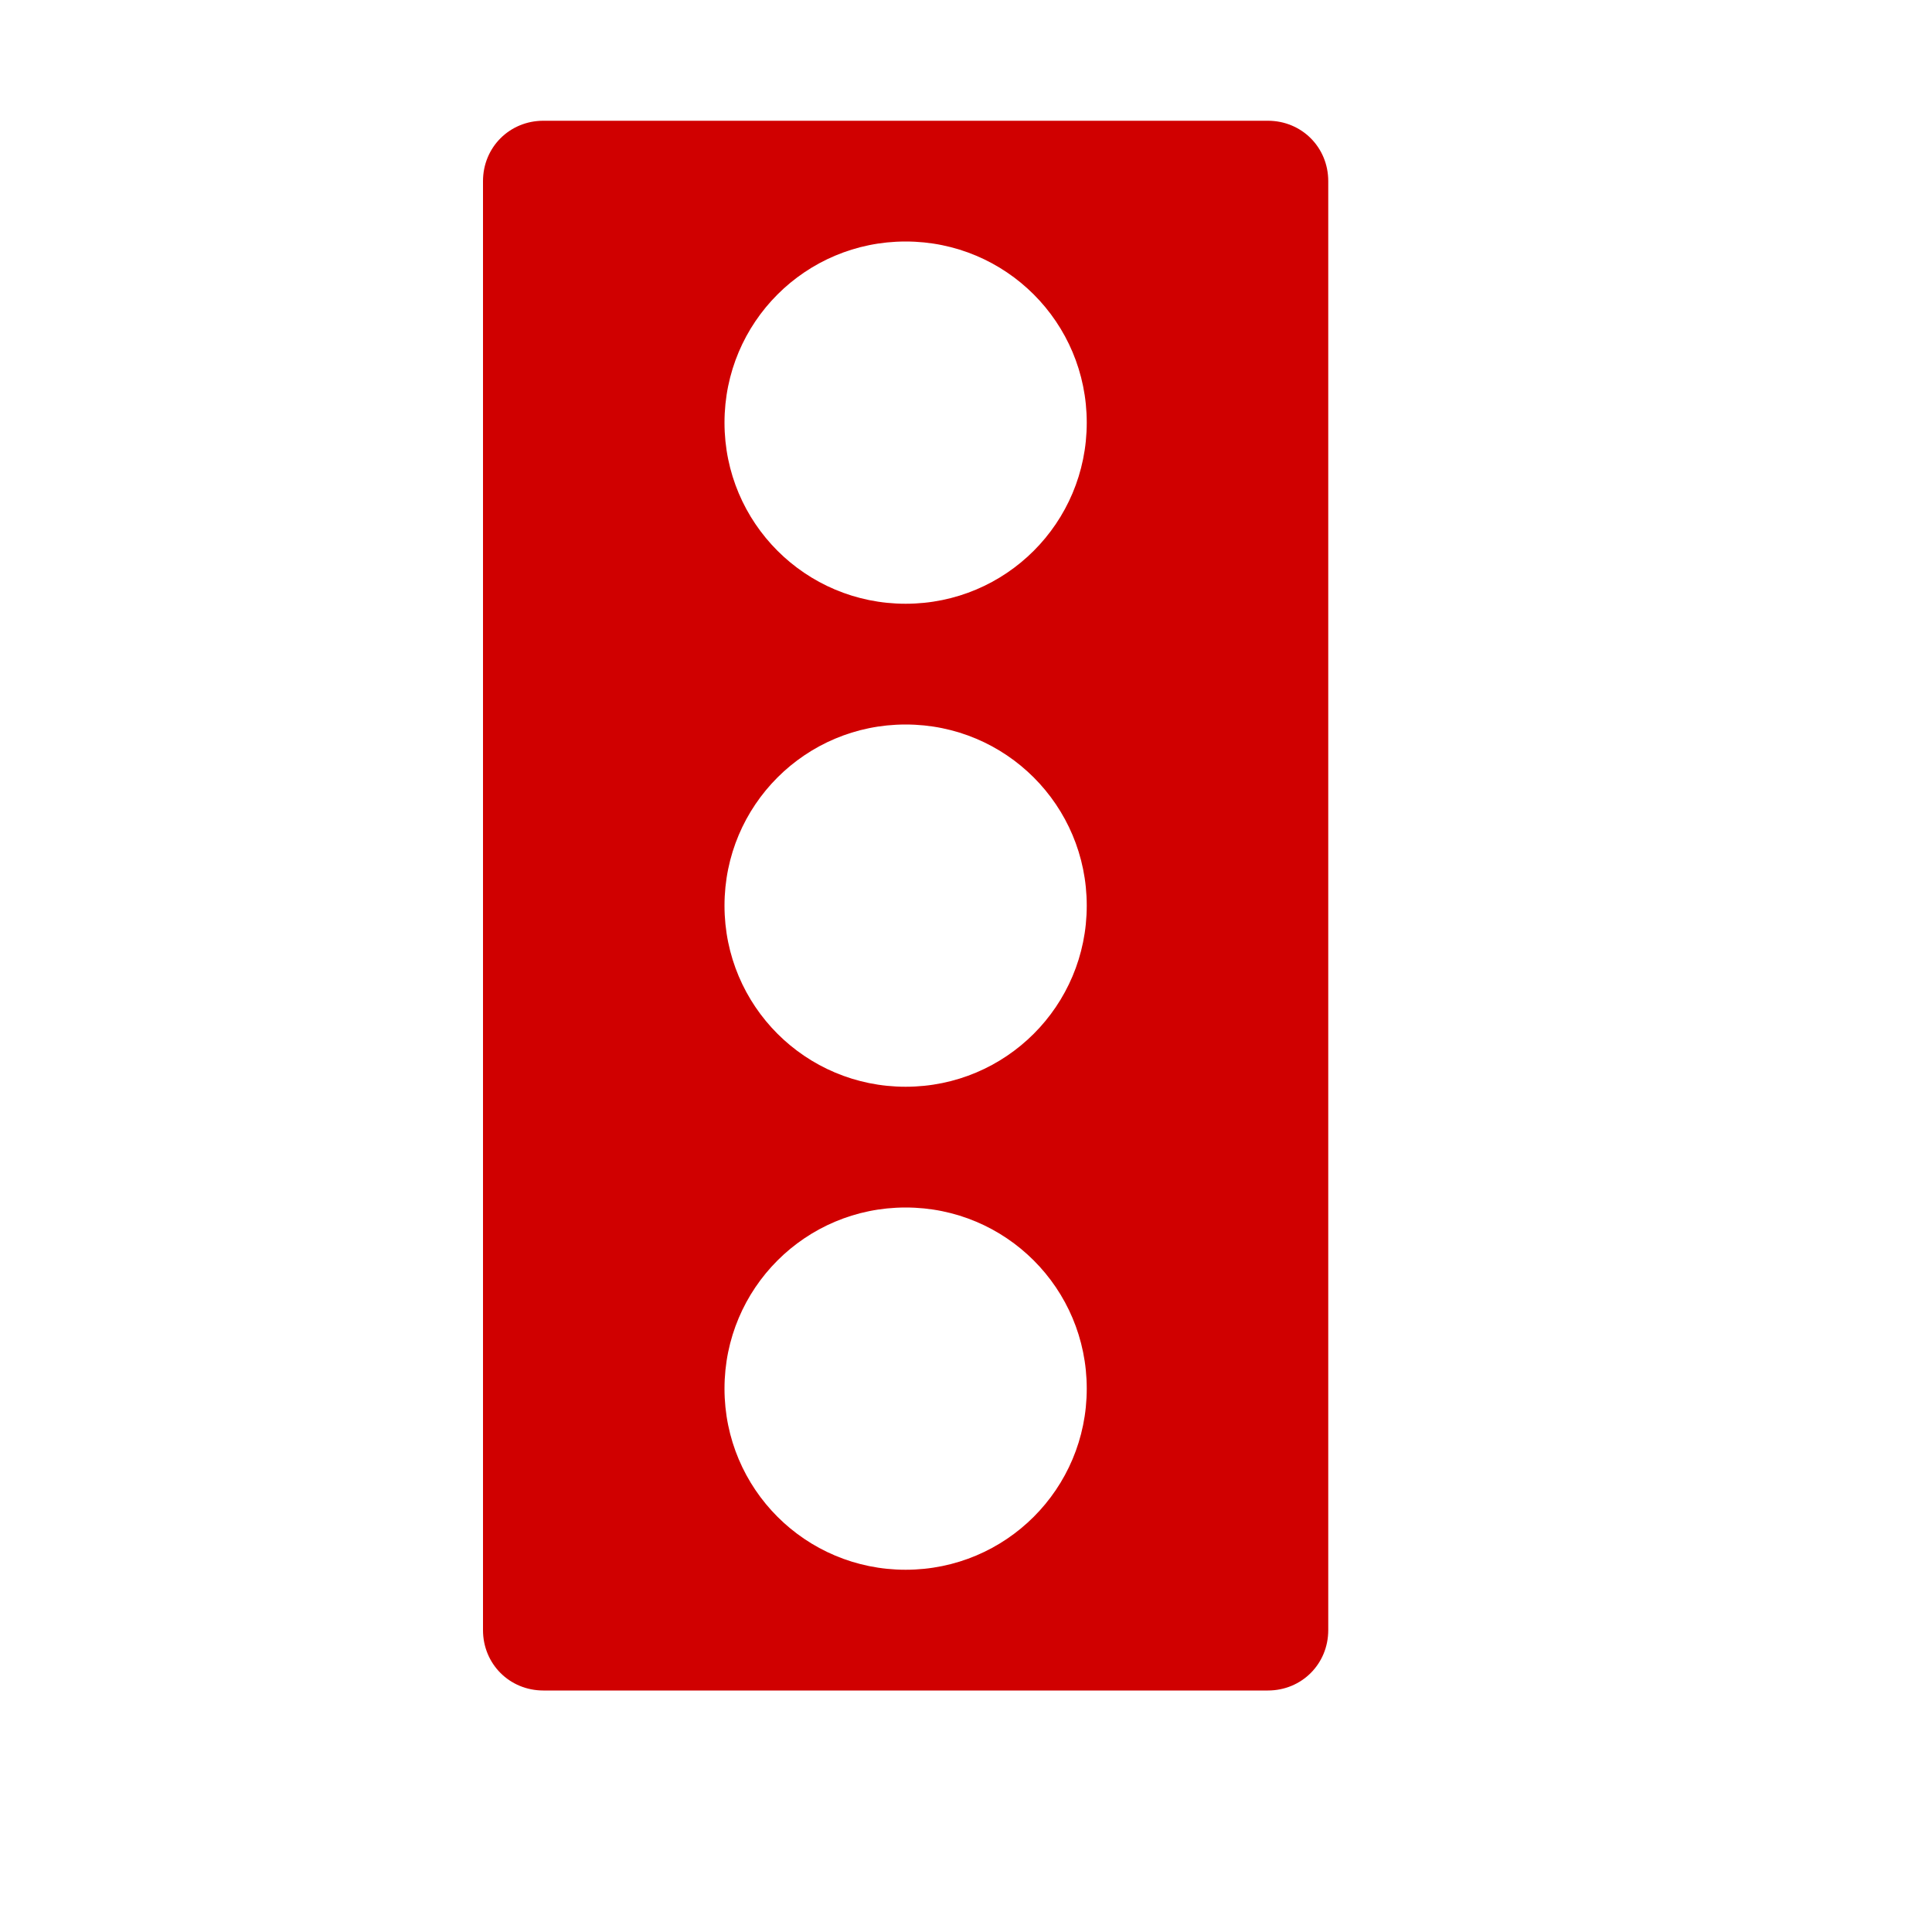 <svg xmlns="http://www.w3.org/2000/svg" viewBox="0 0 16 16" width="16" height="16">
<cis-name>traffic-light</cis-name>
<cis-semantic>danger</cis-semantic>
<path fill="#D00000" d="M4,1.5v12C4,13.78,4.22,14,4.5,14h6c0.28,0,0.5-0.22,0.5-0.5v-12C11,1.22,10.78,1,10.5,1h-6
	C4.22,1,4,1.22,4,1.5z M7.5,13C6.67,13,6,12.33,6,11.5S6.67,10,7.5,10S9,10.67,9,11.5S8.33,13,7.5,13z M7.5,9C6.67,9,6,8.33,6,7.5
	S6.67,6,7.5,6S9,6.67,9,7.5S8.33,9,7.5,9z M7.5,5C6.67,5,6,4.33,6,3.5S6.67,2,7.5,2S9,2.67,9,3.5S8.33,5,7.5,5z"/>
</svg>
